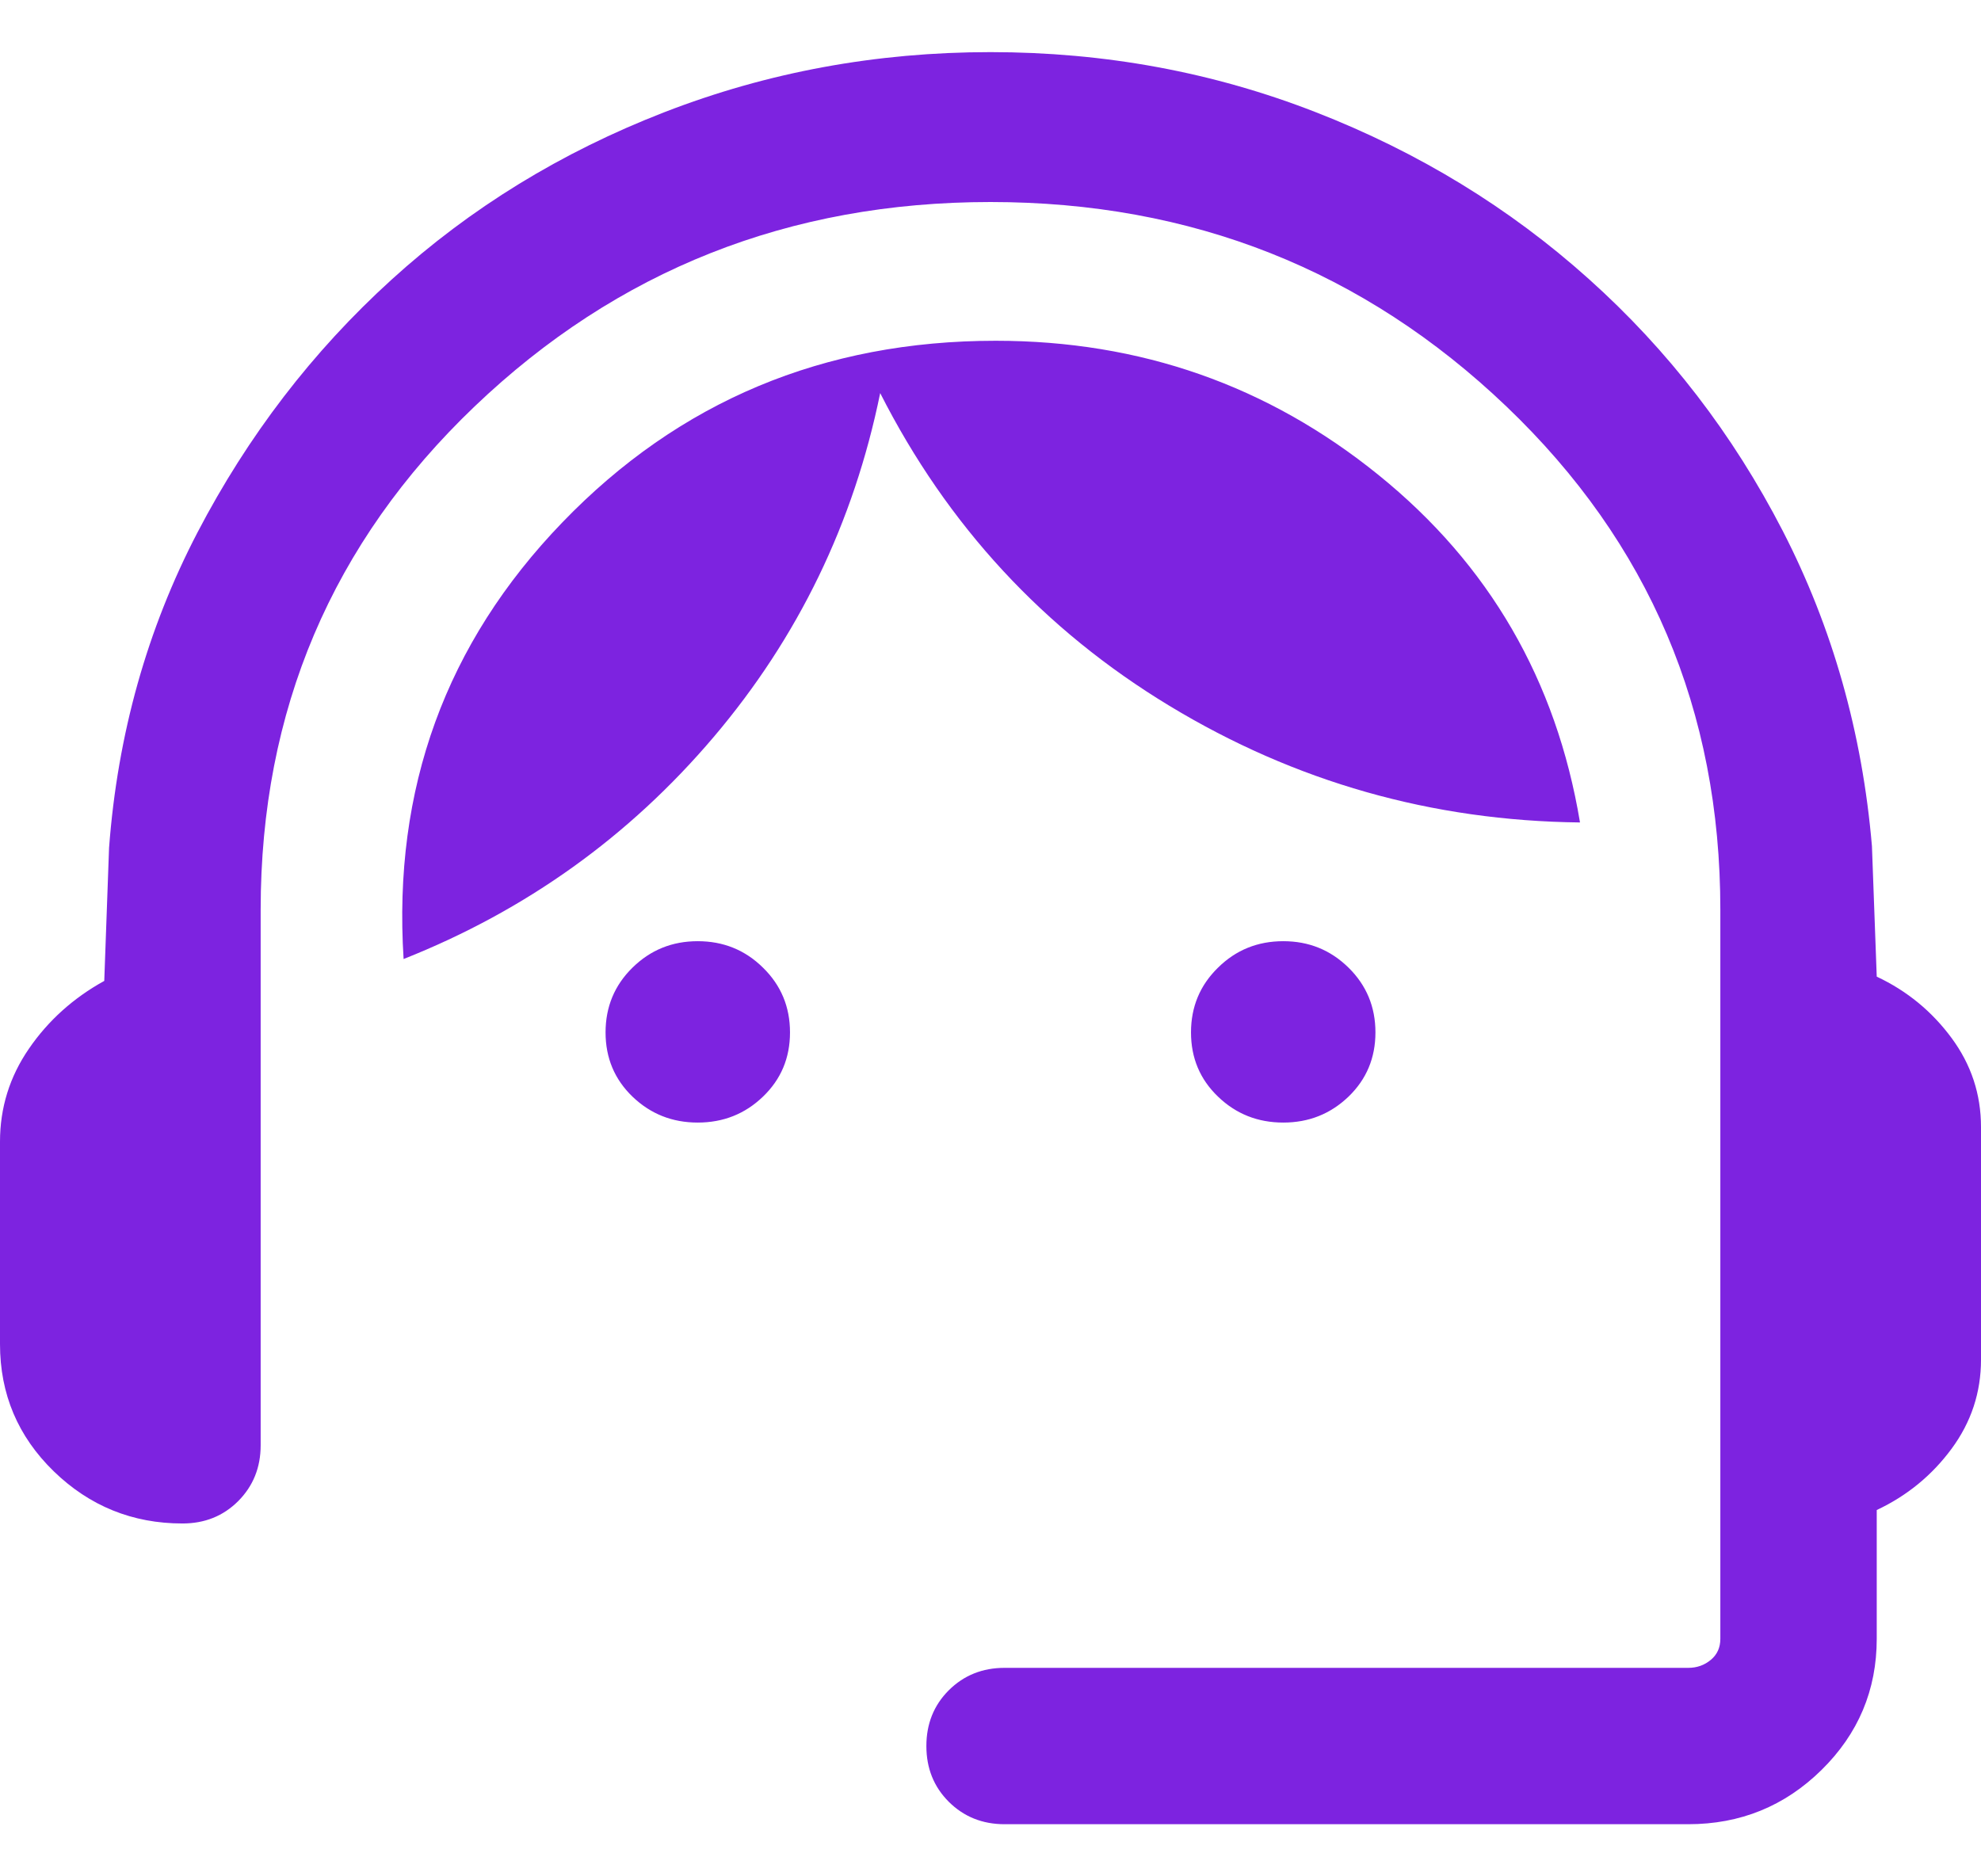 <svg width="19" height="18" viewBox="0 0 19 18" fill="none" xmlns="http://www.w3.org/2000/svg">
<path d="M9.635 17.5C9.422 17.5 9.244 17.428 9.1 17.285C8.956 17.141 8.885 16.963 8.885 16.75C8.885 16.537 8.956 16.359 9.1 16.215C9.244 16.072 9.422 16 9.635 16H16.192C16.276 16 16.348 15.974 16.409 15.923C16.47 15.872 16.5 15.805 16.5 15.721V8.727C16.5 6.815 15.816 5.206 14.448 3.899C13.08 2.592 11.431 1.938 9.5 1.938C7.569 1.938 5.92 2.592 4.552 3.899C3.184 5.206 2.5 6.815 2.5 8.727V13.865C2.5 14.078 2.428 14.256 2.285 14.4C2.141 14.544 1.963 14.615 1.75 14.615C1.271 14.615 0.859 14.448 0.515 14.114C0.172 13.78 0 13.374 0 12.894V10.952C0 10.628 0.092 10.33 0.277 10.061C0.462 9.791 0.703 9.574 1 9.41L1.046 8.133C1.128 7.044 1.411 6.036 1.894 5.108C2.378 4.18 2.997 3.372 3.754 2.684C4.51 1.996 5.383 1.46 6.373 1.076C7.363 0.692 8.405 0.5 9.5 0.5C10.595 0.5 11.635 0.692 12.619 1.076C13.604 1.46 14.477 1.993 15.238 2.676C16 3.359 16.62 4.164 17.098 5.092C17.576 6.021 17.861 7.029 17.954 8.117L18 9.369C18.291 9.506 18.53 9.703 18.718 9.958C18.906 10.213 19 10.497 19 10.812V13.044C19 13.358 18.906 13.643 18.718 13.898C18.53 14.153 18.291 14.349 18 14.486V15.721C18 16.213 17.823 16.633 17.47 16.98C17.117 17.327 16.691 17.5 16.192 17.5H9.635ZM6.692 10.769C6.447 10.769 6.239 10.686 6.066 10.52C5.894 10.354 5.808 10.149 5.808 9.904C5.808 9.659 5.894 9.452 6.066 9.283C6.239 9.113 6.447 9.029 6.692 9.029C6.937 9.029 7.146 9.113 7.318 9.283C7.491 9.452 7.577 9.659 7.577 9.904C7.577 10.149 7.491 10.354 7.318 10.52C7.146 10.686 6.937 10.769 6.692 10.769ZM12.308 10.769C12.063 10.769 11.854 10.686 11.682 10.52C11.509 10.354 11.423 10.149 11.423 9.904C11.423 9.659 11.509 9.452 11.682 9.283C11.854 9.113 12.063 9.029 12.308 9.029C12.553 9.029 12.761 9.113 12.934 9.283C13.106 9.452 13.192 9.659 13.192 9.904C13.192 10.149 13.106 10.354 12.934 10.52C12.761 10.686 12.553 10.769 12.308 10.769ZM3.871 9.2C3.767 7.568 4.275 6.171 5.394 5.011C6.513 3.85 7.899 3.269 9.55 3.269C10.937 3.269 12.161 3.698 13.222 4.557C14.283 5.415 14.927 6.526 15.154 7.89C13.733 7.874 12.421 7.501 11.216 6.771C10.012 6.042 9.087 5.042 8.442 3.771C8.188 5.015 7.656 6.114 6.846 7.069C6.036 8.024 5.044 8.735 3.871 9.2Z" fill="#7D23E0"/>
</svg>
